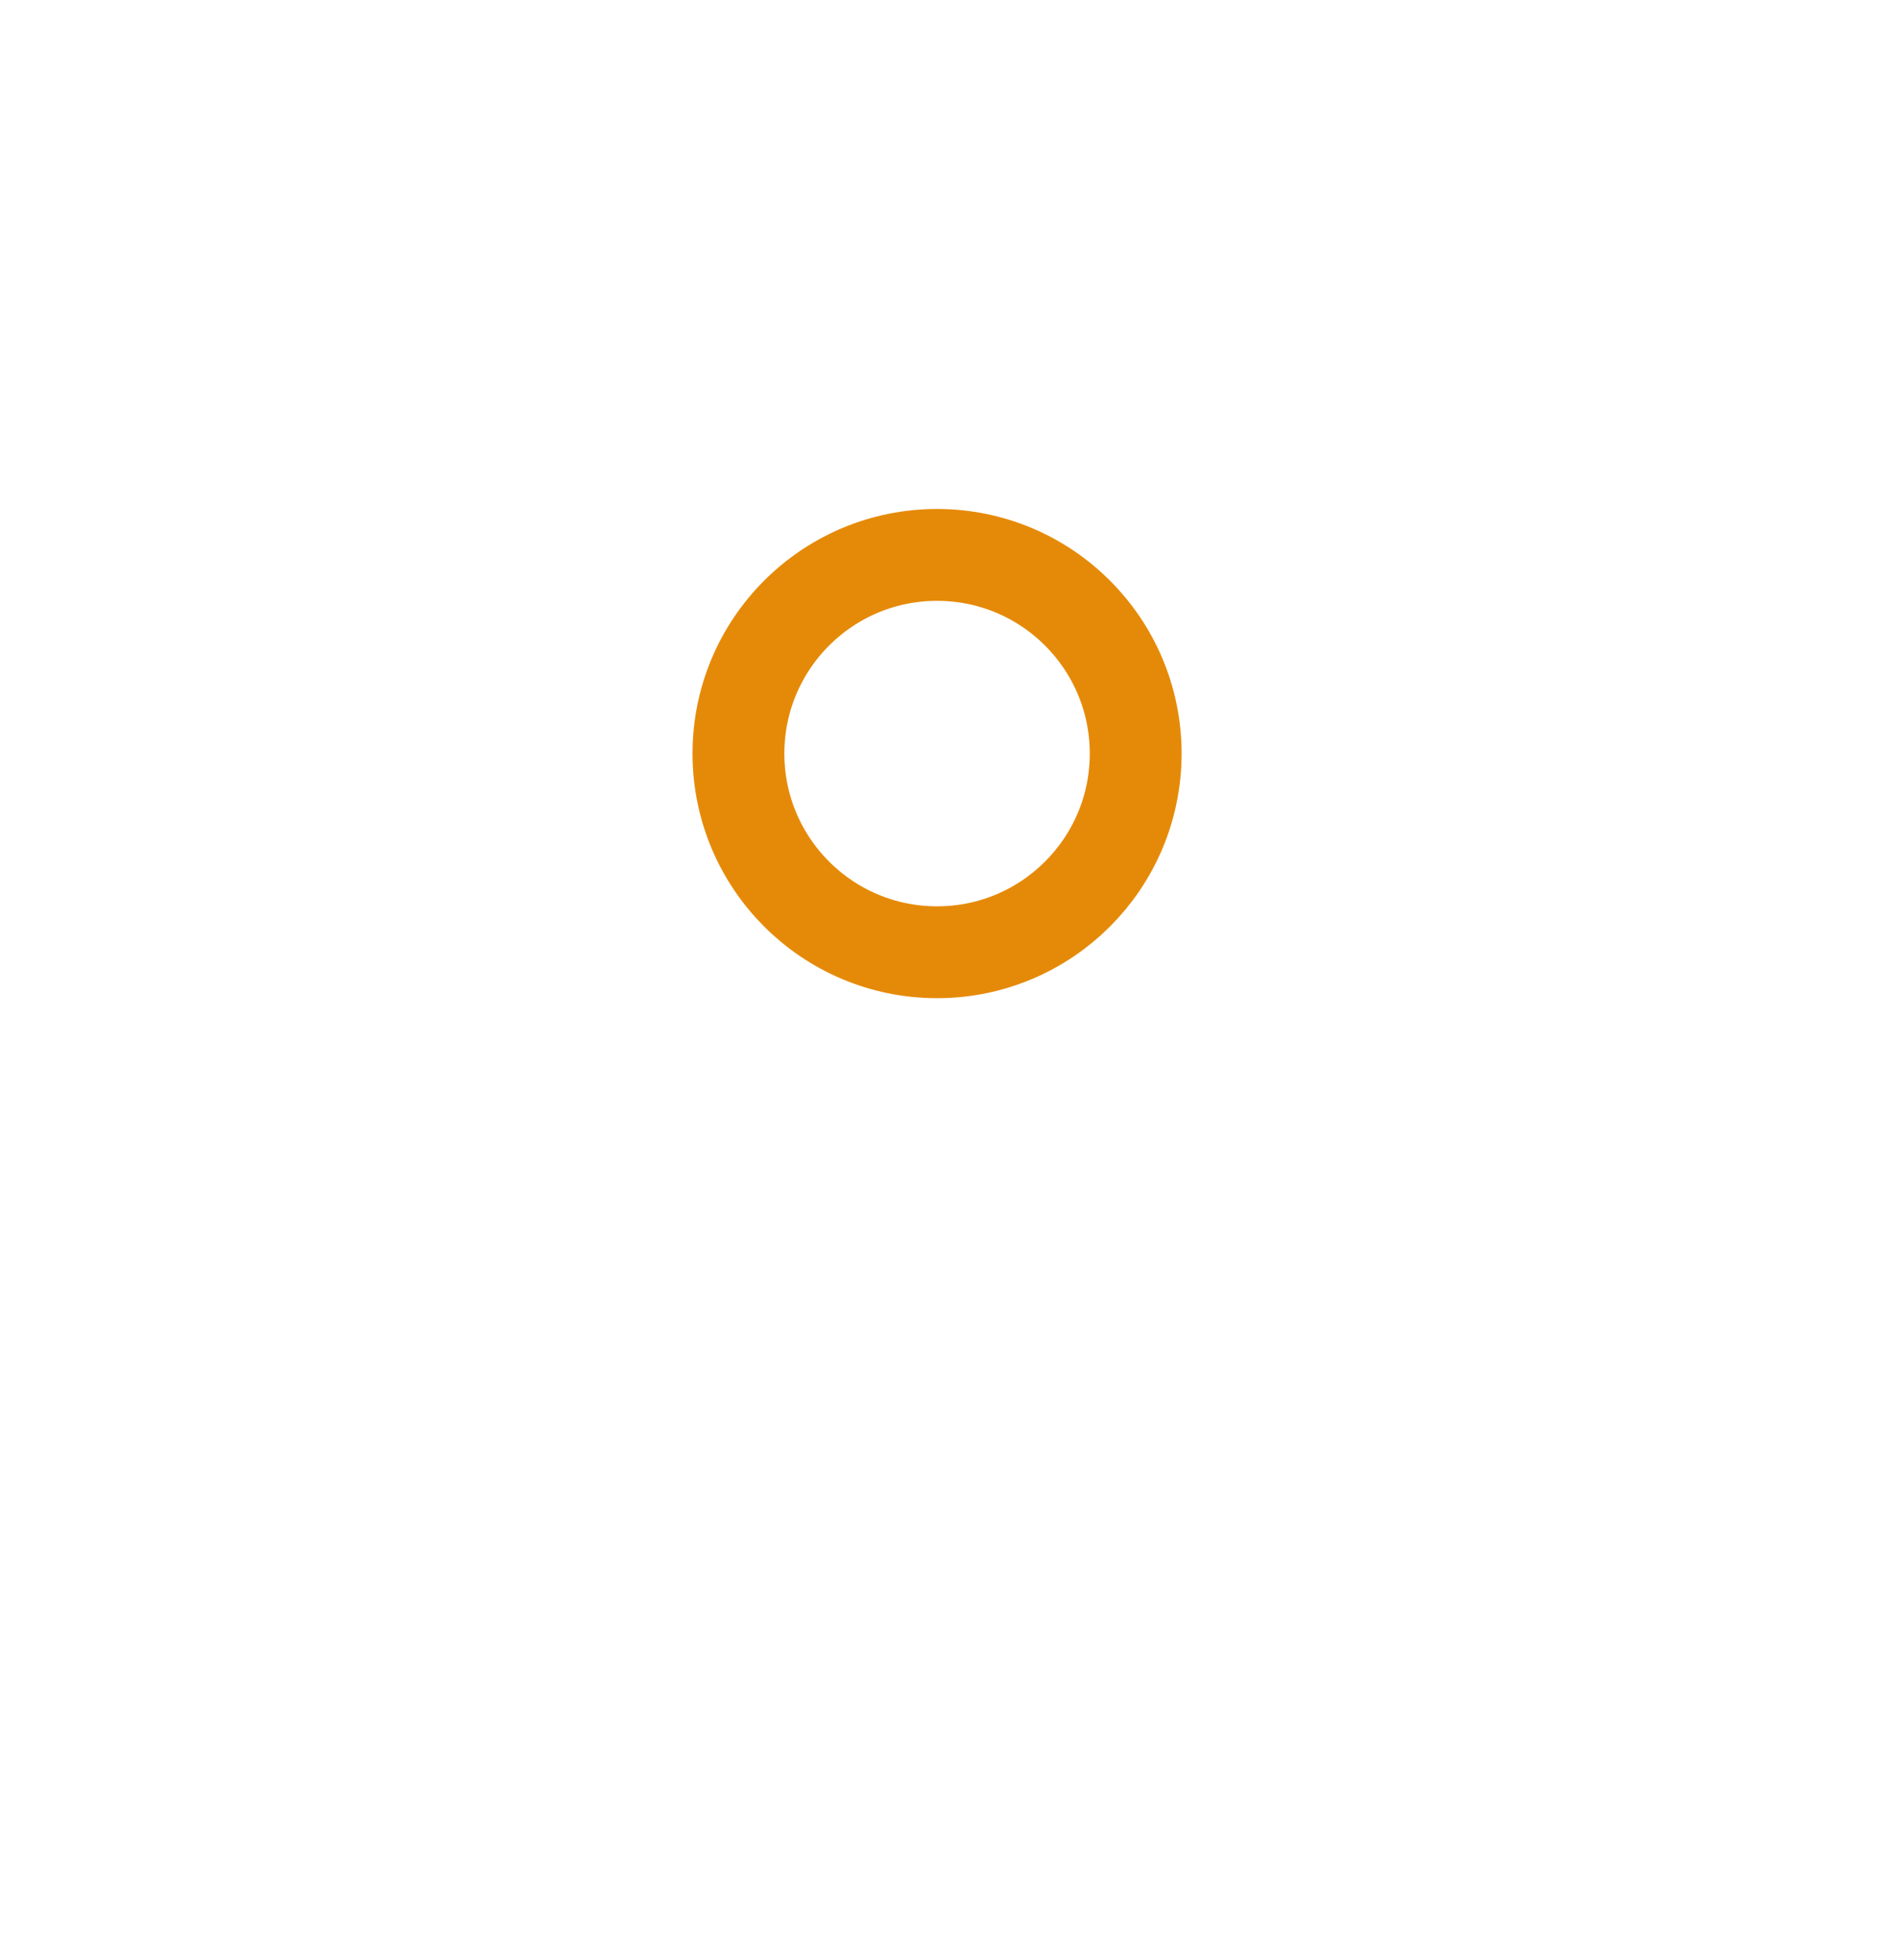 <svg width="31" height="32" viewBox="0 0 31 32" fill="none" xmlns="http://www.w3.org/2000/svg">
<g filter="url(#filter0_d_188_876)">
<path d="M18.663 5.517L18.799 6.508L18.663 5.517ZM17.731 5.13L16.934 5.735L17.731 5.13ZM21.919 4.8L21.212 5.507L21.919 4.8ZM21.285 4.264L20.886 5.181L21.285 4.264ZM20.58 4.229L20.886 5.181L20.58 4.229ZM23.382 7.031L22.43 6.725L23.382 7.031ZM22.811 5.692L23.518 4.985L22.811 5.692ZM23.347 6.325L24.263 5.926L23.347 6.325ZM22.48 9.88L23.084 9.083L22.48 9.88ZM22.094 8.947L21.103 8.811L22.094 8.947ZM25.22 10.847L26.15 10.481L25.22 10.847ZM24.746 10.324L24.289 11.213L24.746 10.324ZM24.746 14.287L24.289 13.397L24.746 14.287ZM25.22 13.763L26.15 14.129L25.22 13.763ZM22.094 15.664L21.103 15.8L22.094 15.664ZM22.48 14.731L23.085 15.527L22.48 14.731ZM22.811 18.918L23.518 19.625L22.811 18.918ZM23.347 18.285L22.43 17.885L23.347 18.285ZM23.382 17.579L22.43 17.885L23.382 17.579ZM20.58 20.381L20.274 21.333L20.58 20.381ZM21.919 19.81L21.212 19.103L21.919 19.81ZM21.285 20.346L20.886 19.429L21.285 20.346ZM17.731 19.48L18.527 20.084L17.731 19.48ZM18.663 19.093L18.799 18.102L18.663 19.093ZM16.763 22.22L16.397 21.289L16.763 22.22ZM17.287 21.746L16.397 21.289L17.287 21.746ZM13.324 21.746L14.213 21.289L13.324 21.746ZM13.848 22.22L13.482 23.15L13.848 22.22ZM11.947 19.093L11.811 18.103L11.947 19.093ZM12.88 19.48L13.676 18.875L12.88 19.48ZM8.692 19.811L9.399 19.104L8.692 19.811ZM9.326 20.346L9.725 19.43L9.326 20.346ZM10.031 20.382L9.725 19.43L10.031 20.382ZM7.229 17.58L6.277 17.274L7.229 17.58ZM7.8 18.919L7.093 19.626L7.8 18.919ZM7.264 18.285L8.181 17.886L7.264 18.285ZM8.131 14.731L7.526 15.527L8.131 14.731ZM8.517 15.663L9.508 15.799L8.517 15.663ZM5.322 12.936H6.322H5.322ZM5.391 13.763L6.322 13.397L5.391 13.763ZM5.865 14.287L6.322 13.397L5.865 14.287ZM5.865 10.324L5.408 9.434L5.865 10.324ZM5.322 11.675H4.322H5.322ZM5.391 10.847L6.322 11.213L5.391 10.847ZM8.517 8.947L7.527 9.083L8.517 8.947ZM8.131 9.88L7.527 9.083L8.131 9.88ZM7.8 5.691L8.507 6.398L7.8 5.691ZM7.264 6.325L6.347 5.926L7.264 6.325ZM7.229 7.03L6.277 7.336L7.229 7.03ZM8.692 4.799L7.985 4.092L8.692 4.799ZM12.88 5.13L13.677 5.734L12.88 5.13ZM11.947 5.516L11.811 6.507L11.947 5.516ZM16.763 2.391L17.129 1.46L16.763 2.391ZM17.287 2.865L18.176 2.408L17.287 2.865ZM13.848 2.391L13.482 1.46L13.848 2.391ZM13.324 2.865L14.213 3.321L13.324 2.865ZM14.674 3.321H15.936V1.321H14.674V3.321ZM8.507 6.398L9.399 5.506L7.985 4.092L7.093 4.984L8.507 6.398ZM6.322 12.936L6.322 11.675H4.322L4.322 12.936H6.322ZM9.399 19.104L8.507 18.212L7.093 19.626L7.985 20.518L9.399 19.104ZM15.936 21.289H14.675V23.289H15.936V21.289ZM22.104 18.211L21.212 19.103L22.626 20.517L23.518 19.625L22.104 18.211ZM24.289 11.675V12.936H26.289V11.675H24.289ZM21.212 5.507L22.104 6.399L23.518 4.985L22.626 4.092L21.212 5.507ZM19.262 3.925C18.932 4.195 18.729 4.36 18.575 4.467C18.413 4.58 18.425 4.54 18.527 4.526L18.799 6.508C19.181 6.455 19.491 6.266 19.717 6.109C19.951 5.947 20.224 5.722 20.529 5.473L19.262 3.925ZM16.443 3.78C16.482 4.172 16.517 4.525 16.567 4.804C16.616 5.075 16.701 5.428 16.934 5.735L18.527 4.526C18.59 4.609 18.57 4.645 18.535 4.451C18.502 4.266 18.476 4.006 18.433 3.581L16.443 3.78ZM18.527 4.526L16.934 5.735C17.371 6.31 18.084 6.606 18.799 6.508L18.527 4.526ZM22.626 4.092C22.482 3.948 22.34 3.806 22.211 3.693C22.074 3.573 21.904 3.443 21.684 3.347L20.886 5.181C20.84 5.161 20.833 5.145 20.893 5.198C20.961 5.257 21.049 5.344 21.212 5.507L22.626 4.092ZM20.529 5.473C20.707 5.327 20.803 5.249 20.876 5.197C20.942 5.15 20.933 5.165 20.886 5.181L20.274 3.277C20.046 3.35 19.863 3.463 19.715 3.568C19.576 3.668 19.42 3.796 19.262 3.925L20.529 5.473ZM21.684 3.347C21.238 3.153 20.737 3.128 20.274 3.277L20.886 5.181L21.684 3.347ZM23.686 8.348C23.815 8.19 23.943 8.035 24.042 7.895C24.148 7.747 24.261 7.565 24.334 7.337L22.43 6.725C22.445 6.677 22.46 6.669 22.414 6.734C22.362 6.807 22.284 6.903 22.138 7.082L23.686 8.348ZM22.104 6.399C22.266 6.561 22.354 6.649 22.413 6.717C22.466 6.777 22.45 6.77 22.43 6.725L24.263 5.926C24.168 5.707 24.037 5.536 23.918 5.4C23.805 5.271 23.662 5.129 23.518 4.985L22.104 6.399ZM24.334 7.337C24.483 6.874 24.458 6.372 24.263 5.926L22.43 6.725L24.334 7.337ZM24.029 9.177C23.604 9.135 23.344 9.108 23.16 9.075C22.965 9.04 23.002 9.02 23.084 9.083L21.875 10.676C22.183 10.909 22.536 10.995 22.806 11.044C23.086 11.094 23.439 11.128 23.83 11.168L24.029 9.177ZM22.138 7.082C21.889 7.386 21.664 7.66 21.501 7.893C21.344 8.119 21.155 8.429 21.103 8.811L23.084 9.083C23.07 9.186 23.03 9.197 23.143 9.035C23.25 8.881 23.415 8.679 23.686 8.348L22.138 7.082ZM23.084 9.083L21.103 8.811C21.005 9.527 21.3 10.24 21.875 10.676L23.084 9.083ZM26.289 11.675C26.289 11.471 26.29 11.269 26.278 11.098C26.266 10.917 26.238 10.704 26.15 10.481L24.289 11.213C24.271 11.167 24.277 11.151 24.283 11.231C24.289 11.32 24.289 11.444 24.289 11.675H26.289ZM23.83 11.168C24.059 11.19 24.183 11.203 24.271 11.218C24.35 11.231 24.333 11.236 24.289 11.213L25.203 9.434C24.99 9.325 24.781 9.276 24.602 9.246C24.432 9.217 24.232 9.198 24.029 9.177L23.83 11.168ZM26.15 10.481C25.972 10.029 25.635 9.656 25.203 9.434L24.289 11.213L26.15 10.481ZM24.029 15.433C24.232 15.413 24.432 15.393 24.602 15.365C24.781 15.335 24.989 15.286 25.203 15.176L24.289 13.397C24.333 13.374 24.35 13.379 24.271 13.392C24.183 13.407 24.059 13.42 23.83 13.443L24.029 15.433ZM24.289 12.936C24.289 13.166 24.289 13.29 24.283 13.38C24.277 13.459 24.271 13.443 24.289 13.397L26.15 14.129C26.238 13.906 26.266 13.693 26.278 13.512C26.29 13.341 26.289 13.14 26.289 12.936H24.289ZM25.203 15.176C25.635 14.954 25.972 14.582 26.15 14.129L24.289 13.397L25.203 15.176ZM23.686 16.262C23.415 15.931 23.25 15.729 23.143 15.575C23.031 15.413 23.071 15.425 23.085 15.527L21.103 15.8C21.156 16.181 21.345 16.491 21.502 16.717C21.664 16.95 21.889 17.224 22.138 17.529L23.686 16.262ZM23.83 13.443C23.439 13.482 23.086 13.517 22.806 13.567C22.536 13.615 22.183 13.701 21.876 13.934L23.085 15.527C23.002 15.59 22.966 15.57 23.16 15.535C23.344 15.502 23.604 15.475 24.029 15.433L23.83 13.443ZM23.085 15.527L21.876 13.934C21.3 14.37 21.005 15.084 21.103 15.8L23.085 15.527ZM23.518 19.625C23.662 19.481 23.805 19.339 23.918 19.21C24.037 19.074 24.168 18.903 24.263 18.684L22.43 17.885C22.45 17.84 22.466 17.833 22.413 17.893C22.354 17.96 22.267 18.049 22.104 18.211L23.518 19.625ZM22.138 17.529C22.284 17.707 22.362 17.803 22.414 17.876C22.46 17.941 22.445 17.933 22.43 17.885L24.334 17.273C24.261 17.045 24.148 16.863 24.042 16.715C23.943 16.575 23.815 16.42 23.686 16.262L22.138 17.529ZM24.263 18.684C24.458 18.238 24.483 17.736 24.334 17.273L22.43 17.885L24.263 18.684ZM19.262 20.685C19.42 20.814 19.576 20.942 19.715 21.042C19.863 21.147 20.046 21.26 20.274 21.333L20.886 19.429C20.933 19.445 20.942 19.46 20.877 19.413C20.803 19.361 20.707 19.283 20.529 19.137L19.262 20.685ZM21.212 19.103C21.049 19.266 20.961 19.353 20.893 19.412C20.833 19.465 20.84 19.449 20.886 19.429L21.684 21.263C21.904 21.167 22.074 21.037 22.211 20.917C22.34 20.804 22.482 20.662 22.626 20.517L21.212 19.103ZM20.274 21.333C20.737 21.482 21.238 21.457 21.684 21.263L20.886 19.429L20.274 21.333ZM18.433 21.029C18.476 20.604 18.502 20.344 18.535 20.159C18.57 19.965 18.59 20.001 18.527 20.084L16.934 18.875C16.701 19.182 16.616 19.535 16.567 19.805C16.517 20.085 16.482 20.438 16.443 20.83L18.433 21.029ZM20.529 19.137C20.224 18.888 19.951 18.663 19.717 18.501C19.491 18.344 19.181 18.155 18.799 18.102L18.527 20.084C18.425 20.07 18.413 20.03 18.575 20.143C18.729 20.25 18.932 20.415 19.262 20.685L20.529 19.137ZM18.527 20.084L18.799 18.102C18.084 18.004 17.371 18.3 16.934 18.875L18.527 20.084ZM15.936 23.289C16.14 23.289 16.341 23.29 16.512 23.278C16.694 23.266 16.906 23.238 17.129 23.15L16.397 21.289C16.444 21.271 16.459 21.277 16.38 21.282C16.29 21.288 16.166 21.289 15.936 21.289V23.289ZM16.443 20.83C16.42 21.059 16.407 21.182 16.392 21.271C16.379 21.35 16.374 21.333 16.397 21.289L18.176 22.203C18.285 21.99 18.335 21.781 18.365 21.602C18.393 21.432 18.413 21.232 18.433 21.029L16.443 20.83ZM17.129 23.15C17.582 22.972 17.954 22.635 18.176 22.203L16.397 21.289L17.129 23.15ZM12.178 21.029C12.198 21.232 12.217 21.432 12.246 21.602C12.276 21.781 12.325 21.99 12.434 22.203L14.213 21.289C14.236 21.333 14.232 21.35 14.218 21.271C14.203 21.182 14.191 21.059 14.168 20.83L12.178 21.029ZM14.675 21.289C14.444 21.289 14.32 21.288 14.231 21.282C14.151 21.277 14.167 21.271 14.213 21.289L13.482 23.15C13.704 23.238 13.917 23.266 14.098 23.278C14.27 23.29 14.471 23.289 14.675 23.289V21.289ZM12.434 22.203C12.657 22.635 13.029 22.972 13.482 23.15L14.213 21.289L12.434 22.203ZM11.348 20.686C11.679 20.415 11.882 20.25 12.036 20.143C12.198 20.03 12.186 20.07 12.083 20.084L11.811 18.103C11.429 18.155 11.119 18.344 10.894 18.501C10.66 18.663 10.386 18.888 10.082 19.138L11.348 20.686ZM14.168 20.83C14.129 20.439 14.094 20.086 14.044 19.806C13.995 19.535 13.909 19.183 13.676 18.875L12.083 20.084C12.02 20.002 12.04 19.965 12.075 20.159C12.108 20.344 12.135 20.604 12.178 21.029L14.168 20.83ZM12.083 20.084L13.676 18.875C13.24 18.3 12.527 18.005 11.811 18.103L12.083 20.084ZM7.985 20.518C8.129 20.662 8.271 20.805 8.4 20.918C8.536 21.037 8.707 21.168 8.926 21.263L9.725 19.43C9.77 19.45 9.777 19.465 9.717 19.413C9.649 19.354 9.561 19.266 9.399 19.104L7.985 20.518ZM10.082 19.138C9.904 19.283 9.807 19.361 9.734 19.414C9.669 19.46 9.677 19.445 9.725 19.43L10.337 21.334C10.565 21.261 10.747 21.148 10.895 21.042C11.035 20.942 11.191 20.815 11.348 20.686L10.082 19.138ZM8.926 21.263C9.372 21.458 9.874 21.483 10.337 21.334L9.725 19.43L8.926 21.263ZM6.925 16.262C6.796 16.42 6.668 16.576 6.568 16.715C6.463 16.863 6.35 17.046 6.277 17.274L8.181 17.886C8.166 17.933 8.15 17.942 8.197 17.876C8.249 17.803 8.327 17.707 8.473 17.529L6.925 16.262ZM8.507 18.212C8.344 18.049 8.257 17.961 8.198 17.893C8.145 17.833 8.161 17.84 8.181 17.886L6.347 18.684C6.443 18.904 6.573 19.074 6.693 19.211C6.806 19.34 6.949 19.482 7.093 19.626L8.507 18.212ZM6.277 17.274C6.128 17.737 6.153 18.238 6.347 18.684L8.181 17.886L6.277 17.274ZM6.581 15.433C7.006 15.475 7.266 15.502 7.451 15.535C7.645 15.57 7.609 15.59 7.526 15.527L8.735 13.934C8.428 13.701 8.075 13.615 7.805 13.567C7.525 13.517 7.172 13.482 6.78 13.443L6.581 15.433ZM8.473 17.529C8.722 17.224 8.947 16.95 9.109 16.717C9.266 16.491 9.455 16.181 9.508 15.799L7.526 15.527C7.54 15.425 7.58 15.413 7.467 15.575C7.36 15.729 7.195 15.932 6.925 16.262L8.473 17.529ZM7.526 15.527L9.508 15.799C9.606 15.084 9.31 14.371 8.735 13.934L7.526 15.527ZM4.322 12.936C4.322 13.14 4.321 13.341 4.332 13.512C4.344 13.694 4.373 13.906 4.46 14.129L6.322 13.397C6.34 13.443 6.333 13.459 6.328 13.38C6.322 13.29 6.322 13.166 6.322 12.936H4.322ZM6.78 13.443C6.551 13.42 6.428 13.407 6.339 13.392C6.261 13.379 6.277 13.374 6.322 13.397L5.408 15.176C5.621 15.286 5.83 15.335 6.009 15.365C6.178 15.393 6.379 15.413 6.581 15.433L6.78 13.443ZM4.46 14.129C4.638 14.582 4.975 14.954 5.408 15.176L6.322 13.397L4.46 14.129ZM6.581 9.177C6.379 9.198 6.178 9.217 6.009 9.246C5.83 9.276 5.621 9.325 5.408 9.434L6.322 11.213C6.277 11.236 6.261 11.231 6.339 11.218C6.428 11.203 6.551 11.19 6.78 11.168L6.581 9.177ZM6.322 11.675C6.322 11.444 6.322 11.32 6.328 11.231C6.333 11.151 6.34 11.167 6.322 11.213L4.46 10.481C4.373 10.704 4.344 10.917 4.332 11.098C4.321 11.27 4.322 11.471 4.322 11.675H6.322ZM5.408 9.434C4.975 9.657 4.638 10.029 4.46 10.481L6.322 11.213L5.408 9.434ZM6.925 8.348C7.196 8.679 7.361 8.881 7.468 9.035C7.58 9.197 7.541 9.186 7.527 9.083L9.508 8.811C9.456 8.429 9.267 8.119 9.11 7.893C8.947 7.66 8.722 7.386 8.473 7.081L6.925 8.348ZM6.78 11.168C7.172 11.128 7.525 11.094 7.805 11.043C8.075 10.995 8.428 10.909 8.736 10.676L7.527 9.083C7.609 9.02 7.646 9.04 7.451 9.075C7.267 9.108 7.007 9.135 6.581 9.177L6.78 11.168ZM7.527 9.083L8.736 10.676C9.311 10.24 9.606 9.527 9.508 8.811L7.527 9.083ZM7.093 4.984C6.949 5.128 6.806 5.27 6.693 5.399C6.573 5.536 6.443 5.706 6.347 5.926L8.181 6.724C8.161 6.77 8.145 6.777 8.198 6.717C8.257 6.649 8.344 6.561 8.507 6.398L7.093 4.984ZM8.473 7.081C8.327 6.903 8.249 6.807 8.197 6.734C8.15 6.668 8.166 6.677 8.181 6.724L6.277 7.336C6.35 7.564 6.463 7.747 6.568 7.895C6.668 8.034 6.796 8.19 6.925 8.348L8.473 7.081ZM6.347 5.926C6.153 6.372 6.128 6.873 6.277 7.336L8.181 6.724L6.347 5.926ZM11.348 3.924C11.191 3.795 11.035 3.667 10.895 3.568C10.747 3.462 10.565 3.349 10.337 3.276L9.725 5.18C9.677 5.165 9.669 5.15 9.734 5.196C9.807 5.248 9.904 5.327 10.082 5.472L11.348 3.924ZM9.399 5.506C9.562 5.344 9.65 5.256 9.717 5.197C9.777 5.144 9.771 5.16 9.725 5.18L8.926 3.347C8.707 3.442 8.536 3.573 8.4 3.692C8.271 3.805 8.129 3.948 7.985 4.092L9.399 5.506ZM10.337 3.276C9.874 3.127 9.372 3.152 8.926 3.347L9.725 5.18L10.337 3.276ZM12.178 3.581C12.135 4.006 12.108 4.266 12.075 4.451C12.04 4.645 12.02 4.608 12.083 4.526L13.677 5.734C13.91 5.427 13.995 5.074 14.044 4.804C14.094 4.524 14.129 4.172 14.168 3.78L12.178 3.581ZM10.082 5.472C10.386 5.722 10.66 5.946 10.894 6.109C11.119 6.266 11.429 6.455 11.811 6.507L12.083 4.526C12.186 4.54 12.198 4.58 12.036 4.467C11.882 4.36 11.679 4.195 11.348 3.924L10.082 5.472ZM12.083 4.526L11.811 6.507C12.527 6.605 13.24 6.31 13.677 5.734L12.083 4.526ZM15.936 3.321C16.166 3.321 16.29 3.322 16.38 3.328C16.459 3.333 16.444 3.34 16.397 3.321L17.129 1.46C16.906 1.373 16.694 1.344 16.512 1.332C16.341 1.321 16.14 1.321 15.936 1.321V3.321ZM18.433 3.581C18.413 3.379 18.393 3.178 18.365 3.009C18.335 2.83 18.286 2.621 18.176 2.408L16.397 3.321C16.374 3.277 16.379 3.26 16.392 3.339C16.407 3.428 16.42 3.551 16.443 3.78L18.433 3.581ZM16.397 3.321L18.176 2.408C17.954 1.975 17.582 1.638 17.129 1.46L16.397 3.321ZM14.674 1.321C14.471 1.321 14.27 1.321 14.098 1.332C13.917 1.344 13.704 1.373 13.482 1.46L14.213 3.321C14.167 3.34 14.151 3.333 14.231 3.328C14.32 3.322 14.444 3.321 14.674 3.321V1.321ZM14.168 3.78C14.191 3.551 14.203 3.428 14.218 3.339C14.232 3.26 14.236 3.277 14.213 3.321L12.434 2.408C12.325 2.621 12.276 2.83 12.246 3.009C12.217 3.178 12.198 3.378 12.178 3.581L14.168 3.78ZM13.482 1.46C13.029 1.638 12.656 1.975 12.434 2.408L14.213 3.321L13.482 1.46Z" fill="white"/>
</g>
<circle cx="15.305" cy="12.305" r="3.244" stroke="#E58A08" stroke-width="1.5"/>
<defs>
<filter id="filter0_d_188_876" x="0.322" y="1.321" width="29.968" height="29.968" filterUnits="userSpaceOnUse" color-interpolation-filters="sRGB">
<feFlood flood-opacity="0" result="BackgroundImageFix"/>
<feColorMatrix in="SourceAlpha" type="matrix" values="0 0 0 0 0 0 0 0 0 0 0 0 0 0 0 0 0 0 127 0" result="hardAlpha"/>
<feOffset dy="4"/>
<feGaussianBlur stdDeviation="2"/>
<feComposite in2="hardAlpha" operator="out"/>
<feColorMatrix type="matrix" values="0 0 0 0 0 0 0 0 0 0 0 0 0 0 0 0 0 0 0.25 0"/>
<feBlend mode="normal" in2="BackgroundImageFix" result="effect1_dropShadow_188_876"/>
<feBlend mode="normal" in="SourceGraphic" in2="effect1_dropShadow_188_876" result="shape"/>
</filter>
</defs>
</svg>
